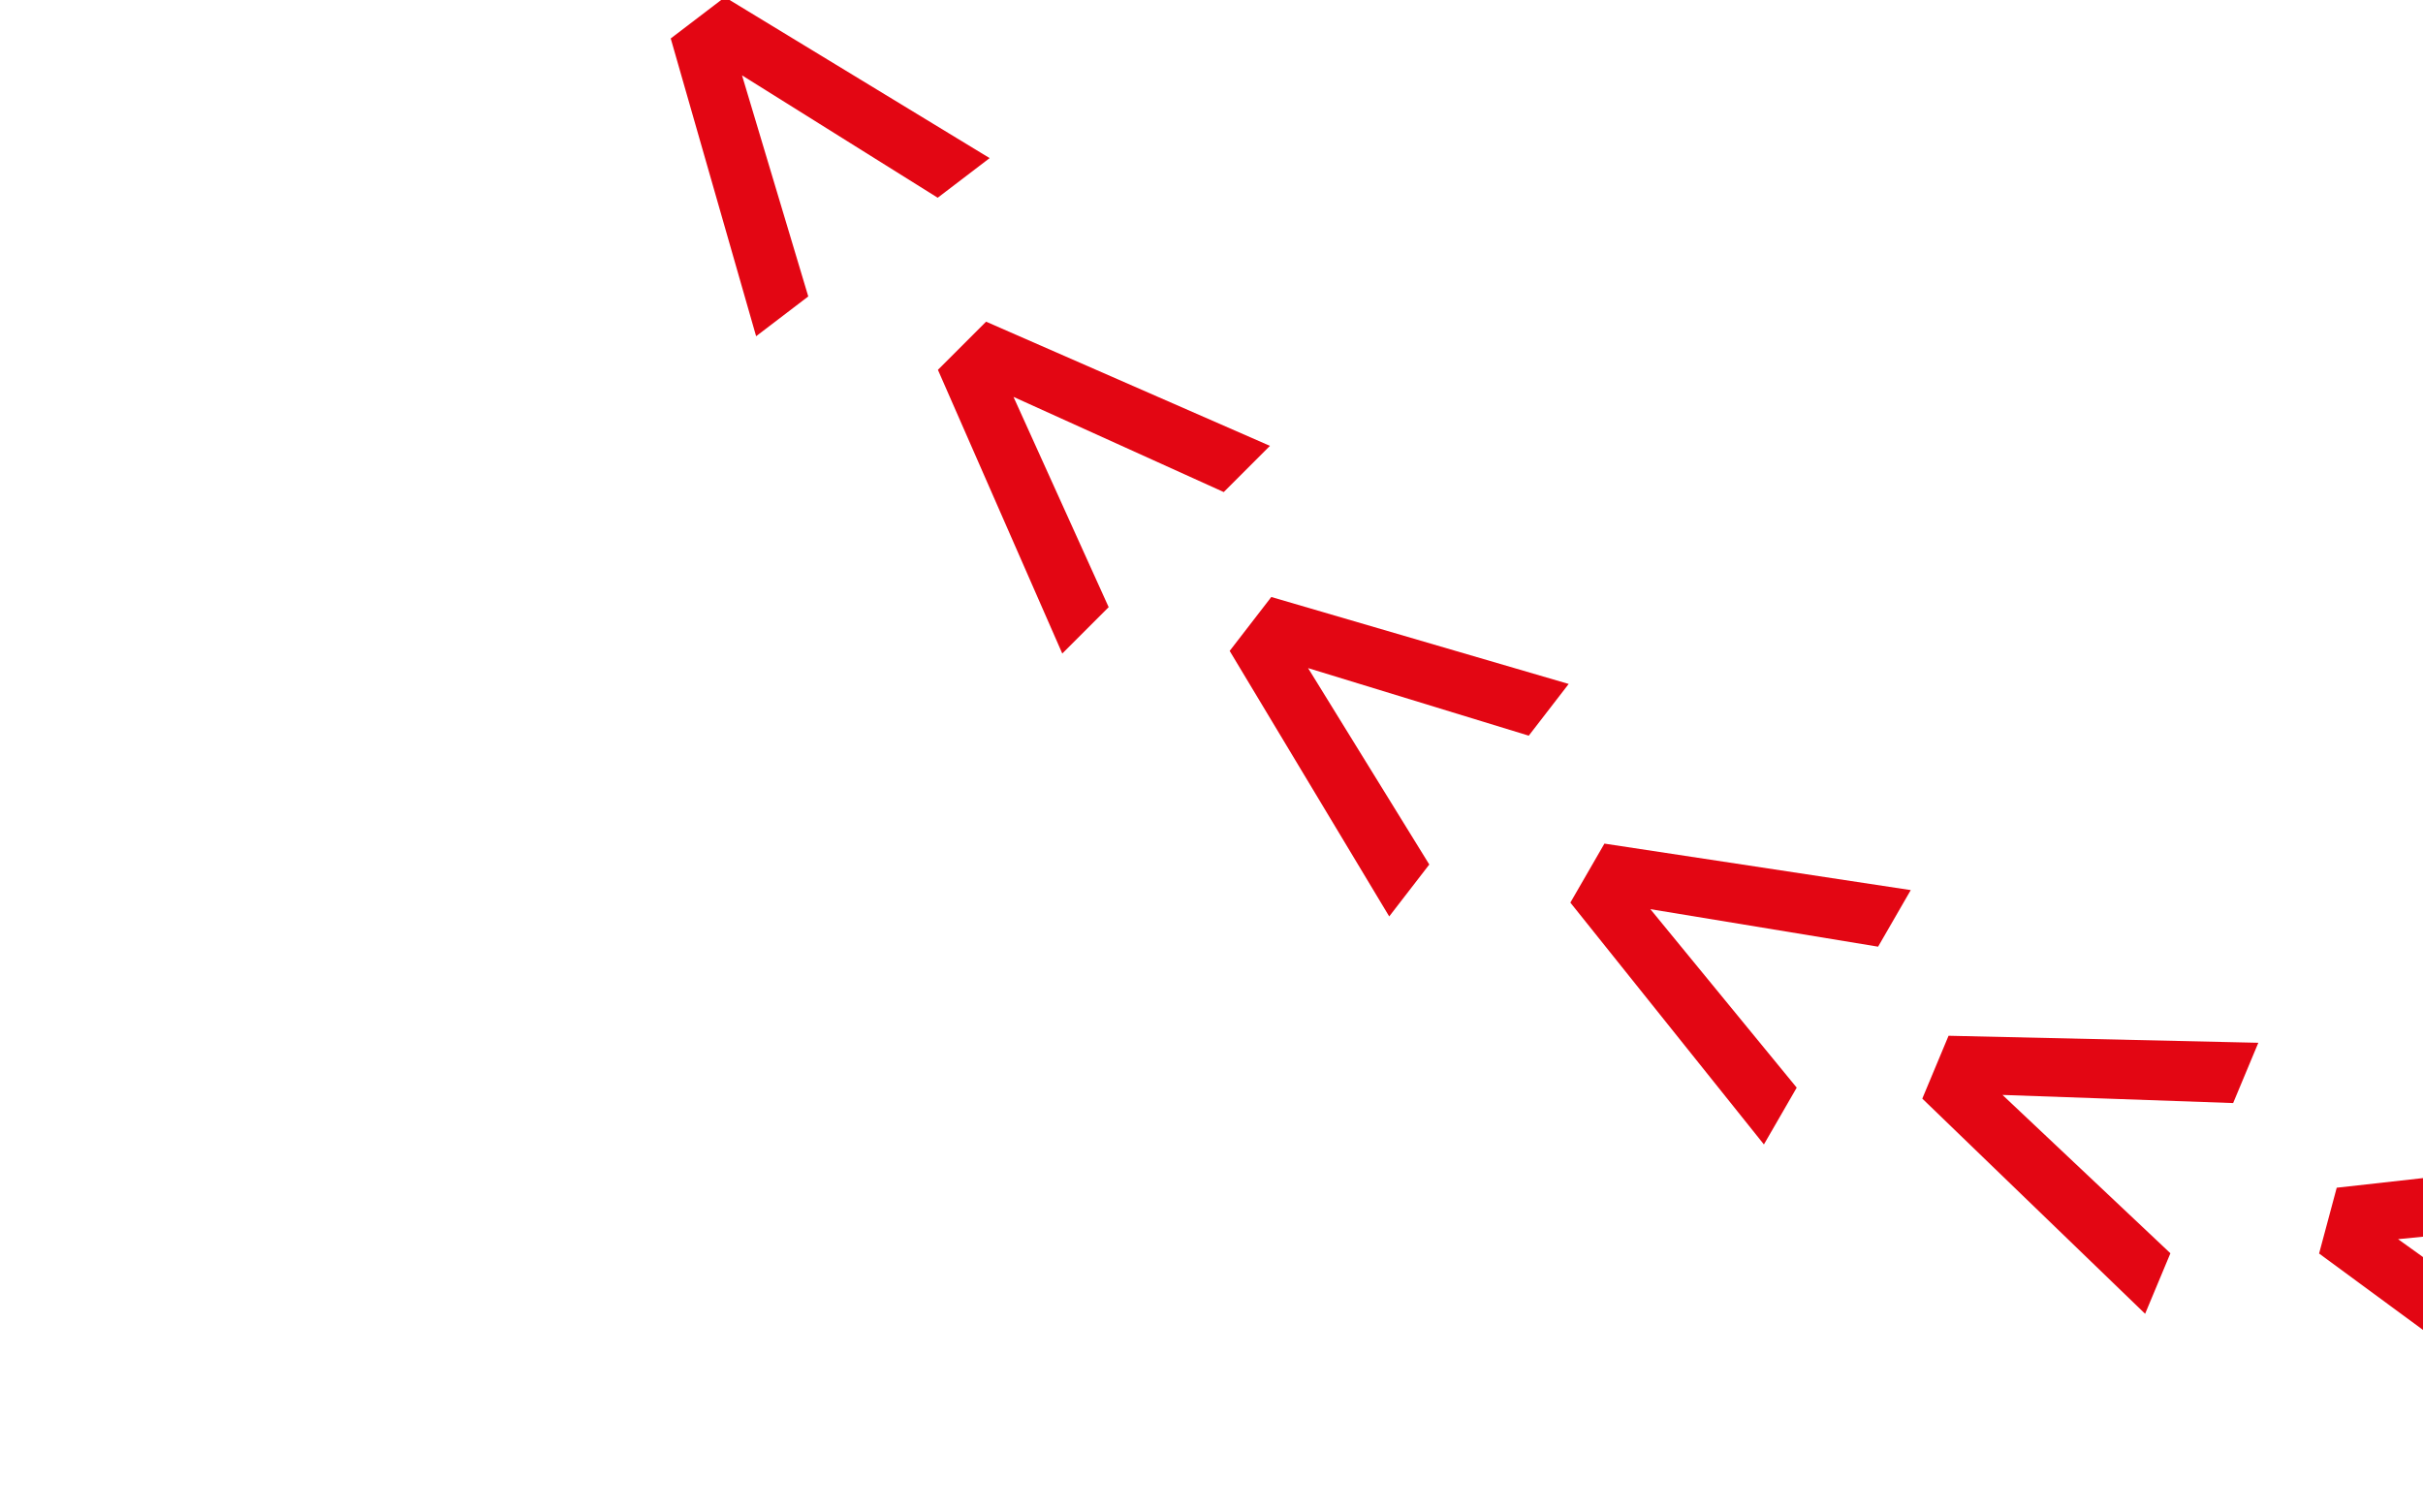 <svg width="258" height="161" viewBox="0 0 258 161" fill="none" xmlns="http://www.w3.org/2000/svg">
<path d="M364.34 -524.938V-517.685L333.617 -505.662V-512.619L356.613 -521.285L333.617 -529.951V-536.934L364.34 -524.938Z" fill="#E30613"/>
<path d="M333.617 148.927V141.674L364.341 129.651V136.608L341.345 145.274L364.341 153.94V160.923L333.617 148.927Z" fill="#E30613"/>
<path d="M576.365 61.104L571.236 55.975L584.459 25.749L589.378 30.669L579.246 53.056L601.634 42.924L606.572 47.862L576.365 61.104Z" fill="#E30613"/>
<path d="M121.595 -437.116L126.723 -431.987L113.5 -401.761L108.581 -406.68L118.714 -429.068L96.326 -418.935L91.388 -423.873L121.595 -437.116Z" fill="#E30613"/>
<path d="M598.088 -415.391L592.96 -410.262L562.733 -423.485L567.653 -428.405L590.041 -418.272L579.908 -440.66L584.846 -445.598L598.088 -415.391Z" fill="#E30613"/>
<path d="M99.869 39.379L104.998 34.251L135.224 47.474L130.305 52.393L107.917 42.26L118.05 64.648L113.111 69.586L99.869 39.379Z" fill="#E30613"/>
<path d="M685.911 -172.644H678.659L666.636 -203.367H673.592L682.258 -180.371L690.924 -203.367H697.908L685.911 -172.644Z" fill="#E30613"/>
<path d="M12.045 -203.367H19.298L31.321 -172.644H24.364L15.699 -195.64L7.033 -172.644H0.049L12.045 -203.367Z" fill="#E30613"/>
<path d="M451.021 -509.483L449.144 -502.477L416.356 -498.816L418.156 -505.535L442.611 -507.954L422.642 -522.276L424.449 -529.022L451.021 -509.483Z" fill="#E30613"/>
<path d="M246.936 133.469L248.813 126.464L281.601 122.802L279.8 129.522L255.345 131.941L275.315 146.263L273.507 153.008L246.936 133.469Z" fill="#E30613"/>
<path d="M504.141 111.466L500.514 105.185L521.11 79.411L524.588 85.436L509.006 104.439L533.254 100.446L536.746 106.494L504.141 111.466Z" fill="#E30613"/>
<path d="M193.816 -487.48L197.442 -481.199L176.846 -455.425L173.368 -461.45L188.95 -480.452L164.702 -476.459L161.211 -482.507L193.816 -487.48Z" fill="#E30613"/>
<path d="M648.452 -343.17L642.17 -339.543L616.396 -360.139L622.421 -363.617L641.424 -348.035L637.431 -372.283L643.479 -375.775L648.452 -343.17Z" fill="#E30613"/>
<path d="M49.506 -32.844L55.787 -36.47L81.561 -15.875L75.536 -12.396L56.533 -27.978L60.526 -3.731L54.478 -0.239L49.506 -32.844Z" fill="#E30613"/>
<path d="M670.456 -85.964L663.45 -87.841L659.788 -120.629L666.508 -118.829L668.927 -94.374L683.249 -114.343L689.995 -112.535L670.456 -85.964Z" fill="#E30613"/>
<path d="M27.503 -290.05L34.509 -288.173L38.17 -255.384L31.451 -257.185L29.032 -281.64L14.71 -261.671L7.964 -263.478L27.503 -290.05Z" fill="#E30613"/>
<path d="M530.751 -472.117L527.125 -465.836L494.506 -470.786L497.985 -476.81L522.232 -472.817L506.65 -491.82L510.142 -497.868L530.751 -472.117Z" fill="#E30613"/>
<path d="M167.212 96.106L170.838 89.824L203.457 94.774L199.979 100.798L175.731 96.805L191.313 115.808L187.821 121.856L167.212 96.106Z" fill="#E30613"/>
<path d="M421.347 141.422L419.47 134.416L446.034 114.851L447.835 121.571L427.865 135.893L452.32 138.312L454.128 145.057L421.347 141.422Z" fill="#E30613"/>
<path d="M276.614 -517.434L278.491 -510.428L251.926 -490.863L250.126 -497.583L270.095 -511.905L245.64 -514.324L243.833 -521.069L276.614 -517.434Z" fill="#E30613"/>
<path d="M678.408 -260.372L671.402 -258.495L651.837 -285.059L658.557 -286.86L672.879 -266.891L675.298 -291.346L682.043 -293.153L678.408 -260.372Z" fill="#E30613"/>
<path d="M19.551 -115.64L26.557 -117.517L46.122 -90.952L39.403 -89.152L25.08 -109.121L22.662 -84.666L15.916 -82.859L19.551 -115.64Z" fill="#E30613"/>
<path d="M633.092 -6.236L626.81 -9.862L631.76 -42.481L637.785 -39.003L633.792 -14.755L652.794 -30.337L658.842 -26.845L633.092 -6.236Z" fill="#E30613"/>
<path d="M64.868 -369.776L71.15 -366.15L66.2 -333.531L60.175 -337.009L64.169 -361.257L45.166 -345.675L39.118 -349.167L64.868 -369.776Z" fill="#E30613"/>
<path d="M408.847 -519.875L407.878 -512.687L375.825 -504.872L376.754 -511.766L400.7 -517.285L379.067 -528.943L379.999 -535.864L408.847 -519.875Z" fill="#E30613"/>
<path d="M288.456 143.861L289.424 136.673L321.477 128.858L320.549 135.753L296.602 141.272L318.235 152.929L317.303 159.85L288.456 143.861Z" fill="#E30613"/>
<path d="M540.751 89.223L536.353 83.456L553.492 55.265L557.711 60.797L544.681 81.632L568.221 74.578L572.456 80.132L540.751 89.223Z" fill="#E30613"/>
<path d="M156.548 -465.237L160.946 -459.47L143.807 -431.279L139.589 -436.811L152.619 -457.646L129.079 -450.592L124.844 -456.145L156.548 -465.237Z" fill="#E30613"/>
<path d="M625.88 -380.109L620.113 -375.711L591.922 -392.85L597.454 -397.068L618.289 -384.038L611.235 -407.578L616.789 -411.813L625.88 -380.109Z" fill="#E30613"/>
<path d="M71.419 4.094L77.187 -0.304L105.377 16.835L99.846 21.054L79.01 8.024L86.064 31.564L80.511 35.799L71.419 4.094Z" fill="#E30613"/>
<path d="M680.518 -127.811L673.33 -128.779L665.516 -160.832L672.41 -159.903L677.929 -135.957L689.586 -157.59L696.508 -156.658L680.518 -127.811Z" fill="#E30613"/>
<path d="M16.782 -248.202L23.97 -247.234L31.785 -215.181L24.89 -216.109L19.372 -240.056L7.714 -218.423L0.793 -219.355L16.782 -248.202Z" fill="#E30613"/>
<path d="M492.762 -492.983L489.967 -486.291L456.983 -487.038L459.665 -493.457L484.224 -492.59L466.345 -509.45L469.036 -515.894L492.762 -492.983Z" fill="#E30613"/>
<path d="M204.686 116.976L207.481 110.284L240.465 111.031L237.784 117.451L213.225 116.584L231.104 133.443L228.412 139.887L204.686 116.976Z" fill="#E30613"/>
<path d="M462.527 129.5L459.771 122.791L483.623 99.996L486.266 106.431L468.287 123.184L492.851 122.463L495.504 128.923L462.527 129.5Z" fill="#E30613"/>
<path d="M234.92 -505.507L237.675 -498.798L213.824 -476.004L211.181 -482.439L229.16 -499.192L204.596 -498.471L201.942 -504.931L234.92 -505.507Z" fill="#E30613"/>
<path d="M666.227 -301.807L659.518 -299.051L636.724 -322.903L643.159 -325.546L659.911 -307.567L659.19 -332.13L665.65 -334.784L666.227 -301.807Z" fill="#E30613"/>
<path d="M31.219 -74.201L37.928 -76.956L60.722 -53.105L54.287 -50.462L37.534 -68.441L38.255 -43.877L31.795 -41.224L31.219 -74.201Z" fill="#E30613"/>
<path d="M653.704 -43.966L647.011 -46.761L647.759 -79.745L654.178 -77.063L653.311 -52.504L670.17 -70.383L676.615 -67.692L653.704 -43.966Z" fill="#E30613"/>
<path d="M43.744 -332.042L50.436 -329.246L49.689 -296.263L43.27 -298.944L44.136 -323.503L27.277 -305.624L20.833 -308.316L43.744 -332.042Z" fill="#E30613"/>
<path d="M567.063 -445.309L562.631 -439.568L530.965 -448.827L535.216 -454.333L558.714 -447.14L545.808 -468.052L550.076 -473.58L567.063 -445.309Z" fill="#E30613"/>
<path d="M130.935 69.307L135.367 63.566L167.033 72.825L162.782 78.332L139.284 71.138L152.19 92.05L147.923 97.578L130.935 69.307Z" fill="#E30613"/>
<path d="M376.748 148.139L375.823 140.945L404.761 125.101L405.649 132.001L383.946 143.529L407.86 149.191L408.751 156.117L376.748 148.139Z" fill="#E30613"/>
<path d="M321.249 -524.14L322.174 -516.946L293.236 -501.102L292.348 -508.002L314.051 -519.53L290.137 -525.191L289.246 -532.118L321.249 -524.14Z" fill="#E30613"/>
<path d="M685.138 -215.75L677.944 -214.825L662.1 -243.763L669 -244.651L680.529 -222.948L686.19 -246.862L693.116 -247.753L685.138 -215.75Z" fill="#E30613"/>
<path d="M12.86 -160.251L20.054 -161.176L35.898 -132.238L28.998 -131.351L17.469 -153.053L11.808 -129.139L4.882 -128.249L12.86 -160.251Z" fill="#E30613"/>
<path d="M606.308 30.064L600.567 25.632L609.826 -6.035L615.332 -1.783L608.139 21.715L629.051 8.808L634.579 13.076L606.308 30.064Z" fill="#E30613"/>
<path d="M91.692 -406.065L97.433 -401.633L88.174 -369.967L82.667 -374.218L89.861 -397.716L68.949 -384.81L63.421 -389.077L91.692 -406.065Z" fill="#E30613"/>
</svg>
